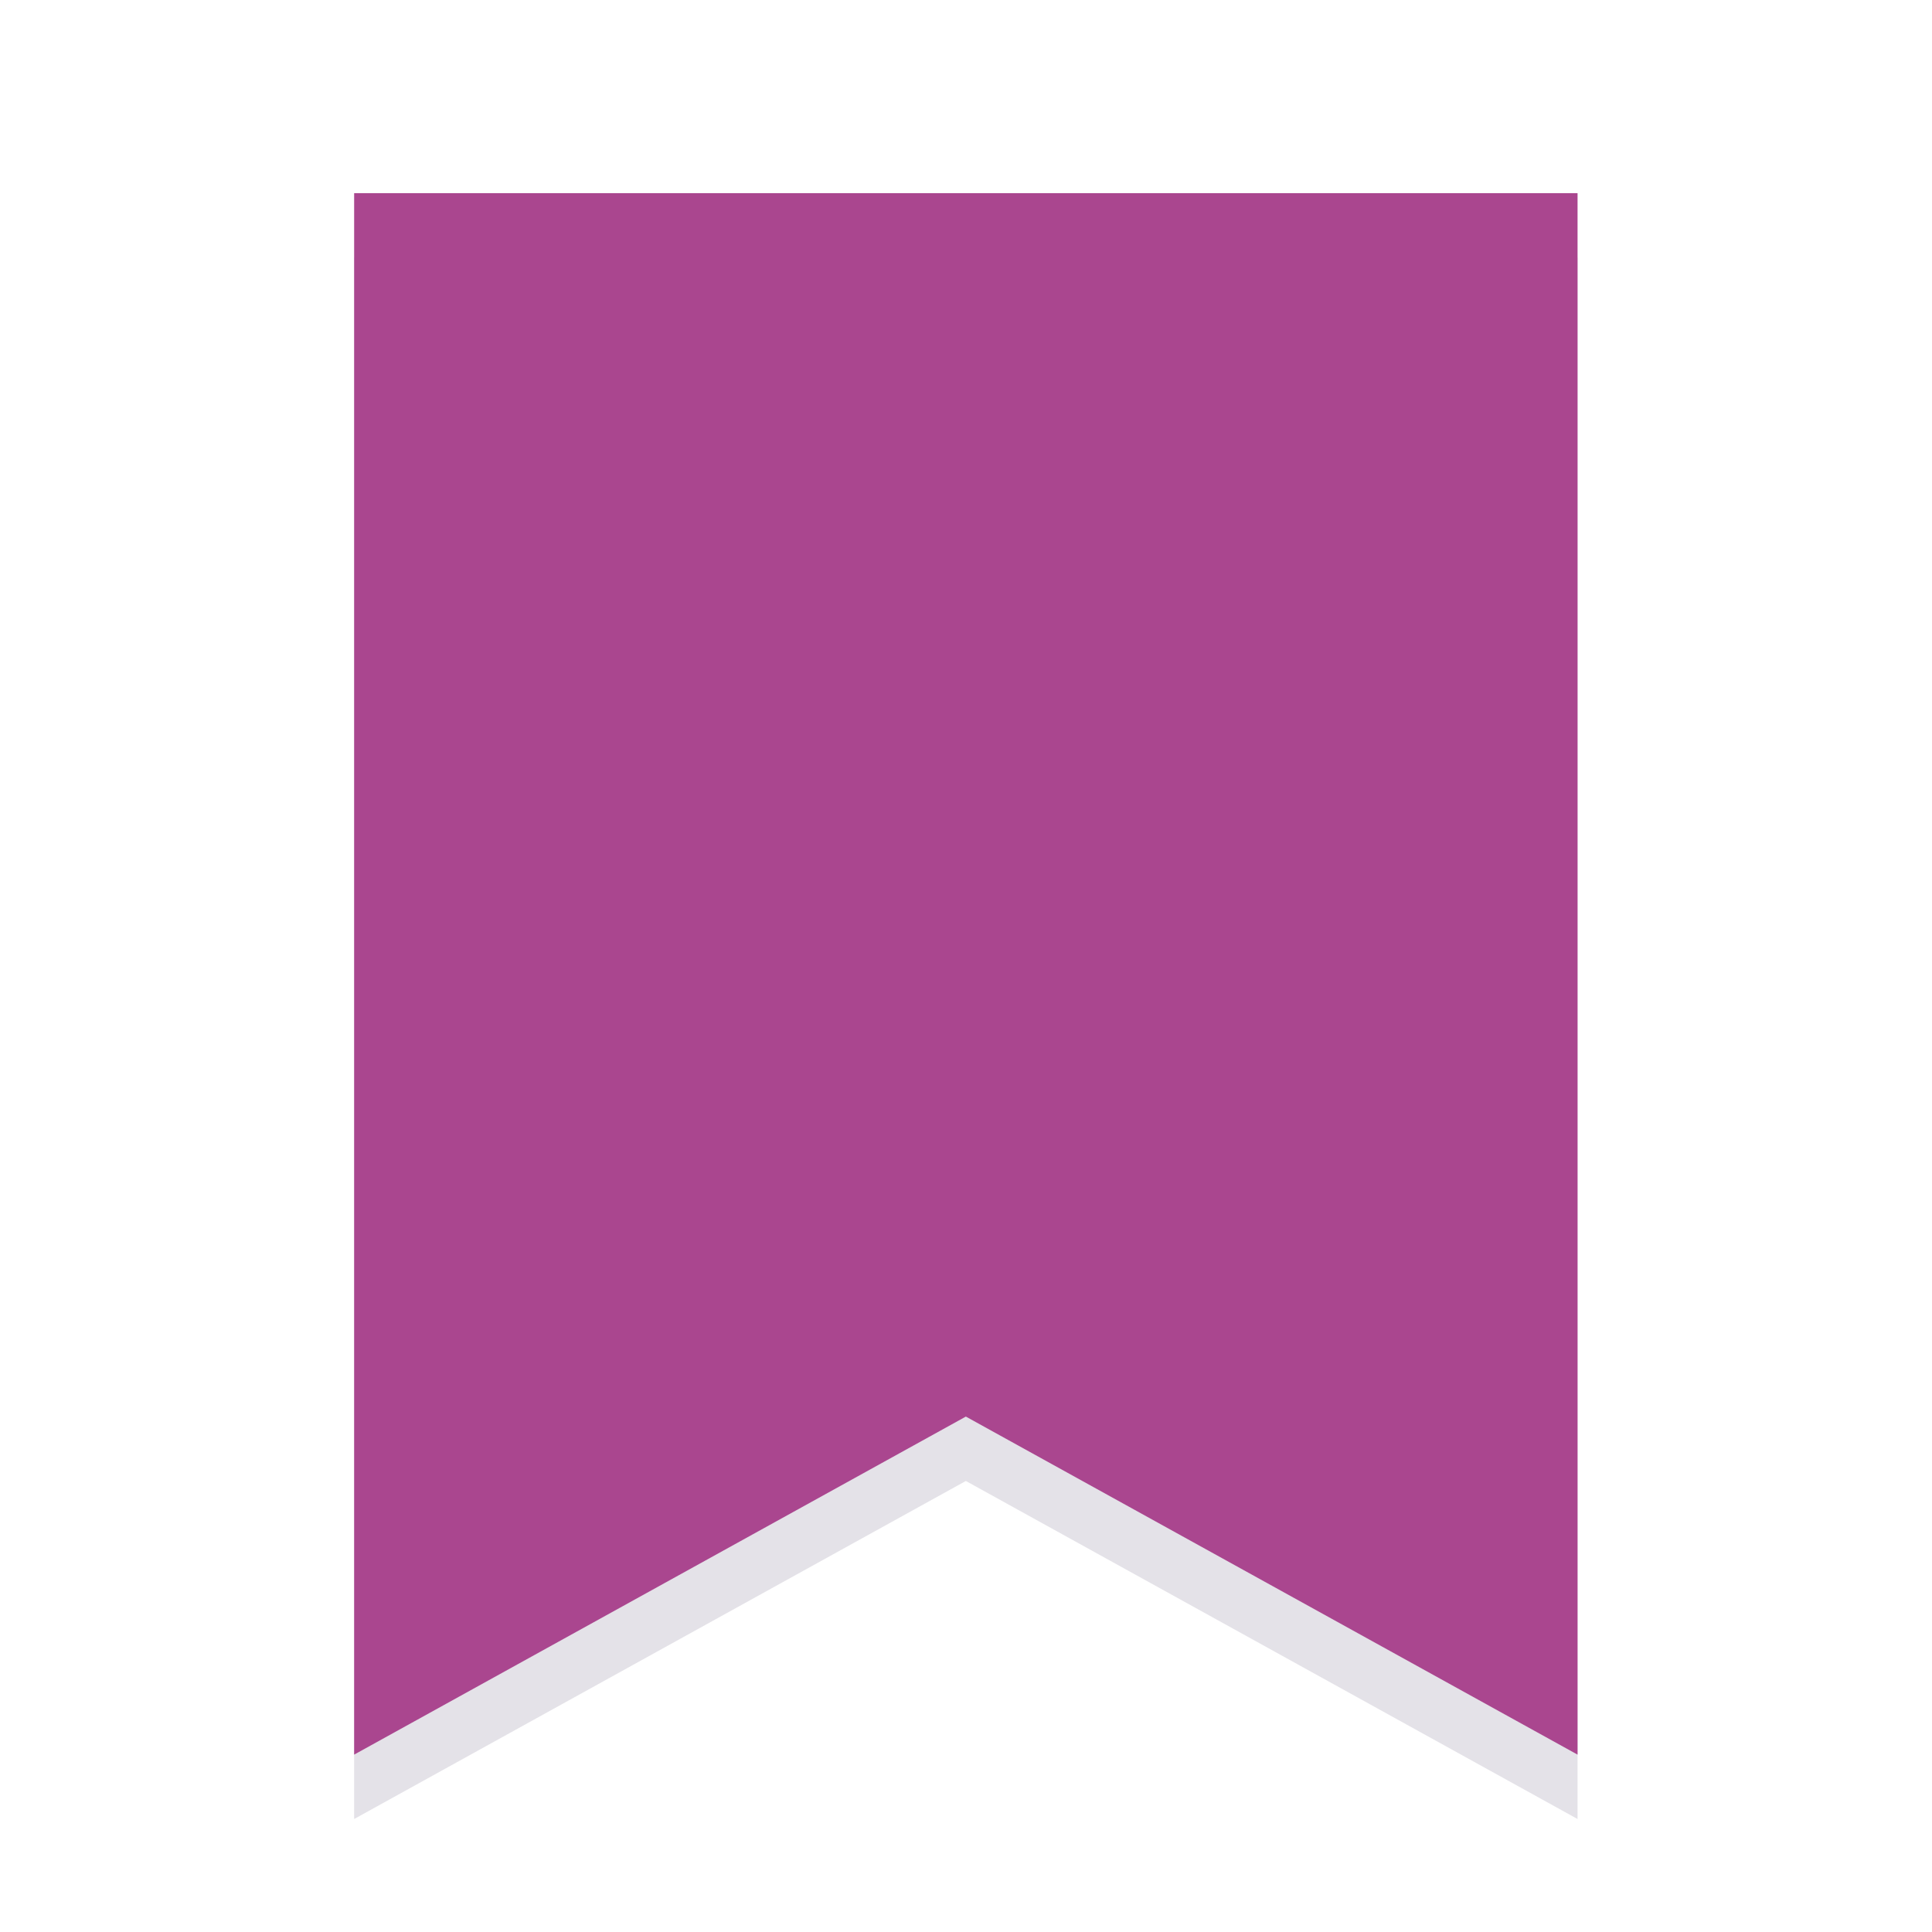 <svg xmlns="http://www.w3.org/2000/svg" xmlns:xlink="http://www.w3.org/1999/xlink" viewBox="0,0,256,256" width="240px" height="240px"><g fill="none" fill-rule="nonzero" stroke="none" stroke-width="1" stroke-linecap="butt" stroke-linejoin="miter" stroke-miterlimit="10" stroke-dasharray="" stroke-dashoffset="0" font-family="none" font-weight="none" font-size="none" text-anchor="none" style="mix-blend-mode: normal"><g transform="scale(2.133,2.133)"><path d="M98,113l-38,-21l-38,21v-97h76z" fill="#b2abbe" opacity="0.35"></path><path d="M98,109l-38,-21l-38,21v-97h76z" fill="#aa468f"></path></g></g></svg>